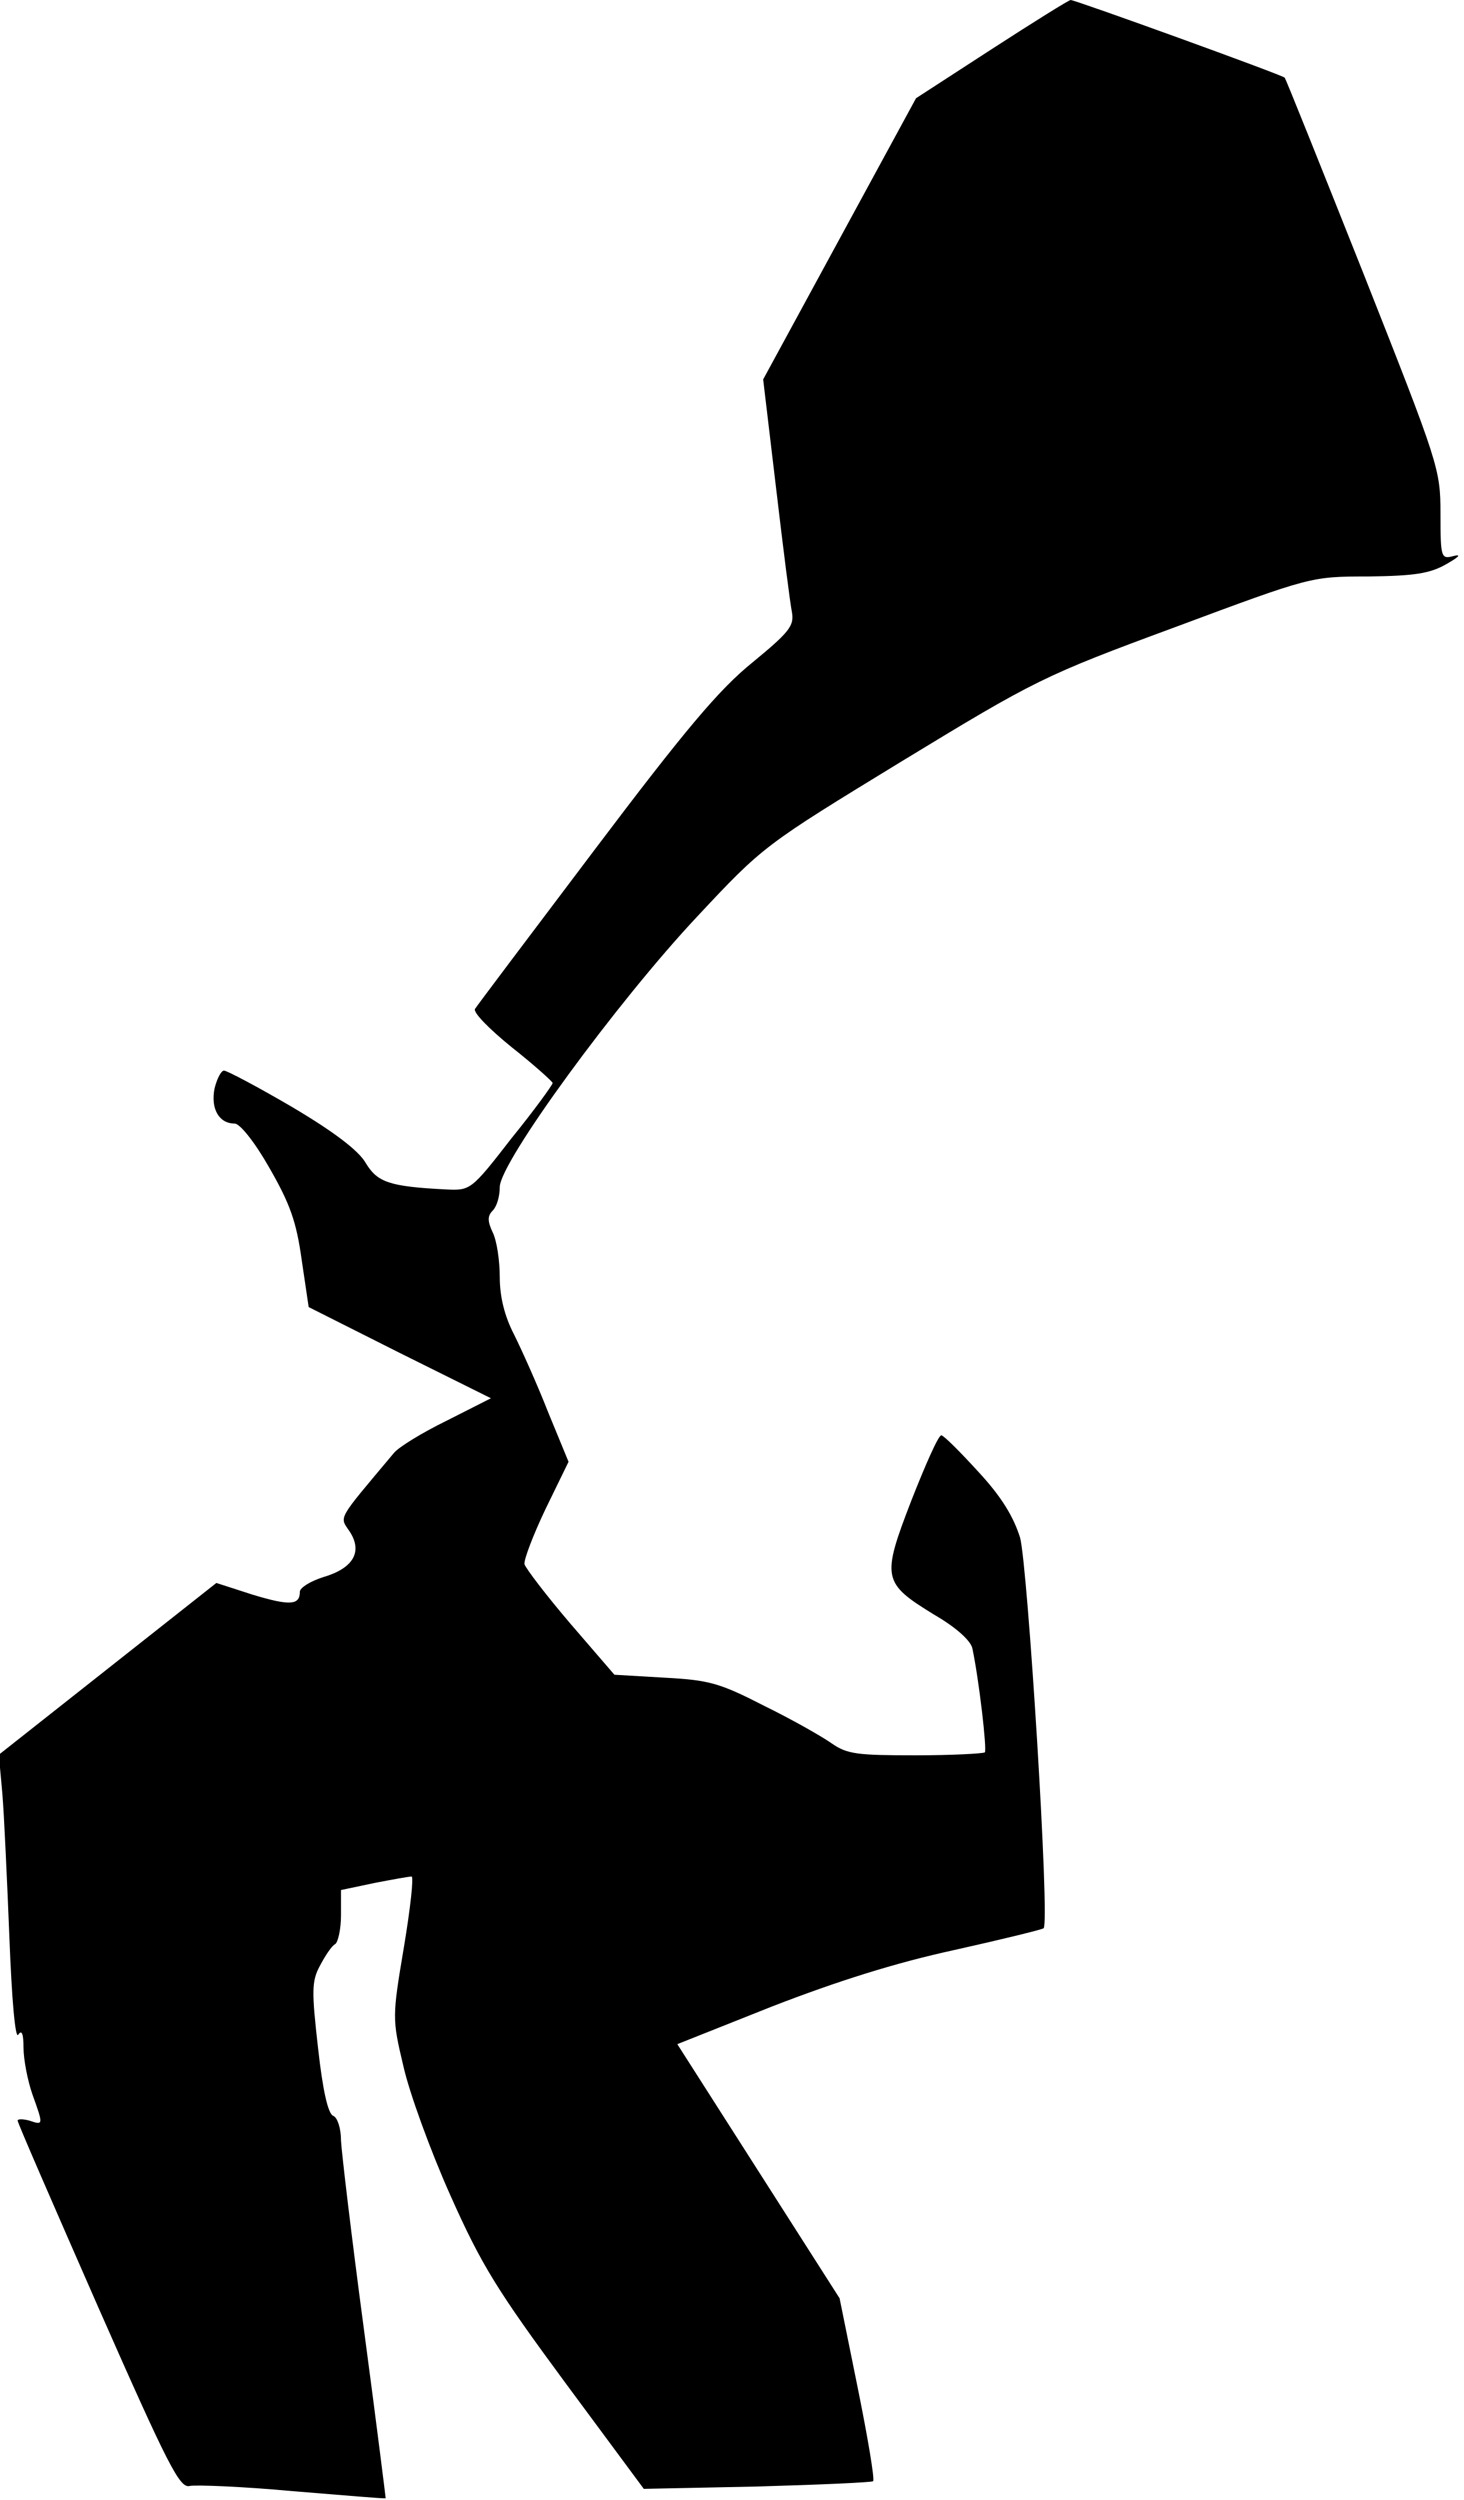<?xml version="1.0" standalone="no"?>
<!DOCTYPE svg PUBLIC "-//W3C//DTD SVG 20010904//EN"
 "http://www.w3.org/TR/2001/REC-SVG-20010904/DTD/svg10.dtd">
<svg version="1.0" xmlns="http://www.w3.org/2000/svg"
 width="249pt" height="425pt" viewBox="0 0 249 425"
 preserveAspectRatio="xMidYMid meet">
<g transform="translate(0,425) scale(0.1,-0.1)"
fill="#000000" stroke="none">
<path fill="#000000" stroke="none" d="M1686 4166 l-128 -83 -130 -239 -130
-239 22 -185 c12 -102 24 -197 27 -211 4 -23 -5 -34 -67 -85 -57 -46 -115
-115 -269 -319 -108 -143 -200 -265 -203 -270 -4 -6 25 -35 62 -65 38 -30 69
-58 70 -61 0 -3 -31 -46 -70 -94 -69 -89 -70 -89 -112 -87 -96 5 -116 12 -136
45 -12 21 -54 53 -125 95 -58 34 -111 62 -116 62 -5 0 -12 -14 -16 -30 -7 -34
7 -60 34 -60 9 0 34 -31 59 -75 35 -61 46 -91 55 -156 l12 -81 155 -78 155
-77 -75 -38 c-41 -20 -82 -45 -90 -55 -98 -117 -93 -107 -75 -134 22 -34 6
-62 -45 -77 -22 -7 -40 -18 -40 -25 0 -23 -17 -24 -80 -5 l-62 20 -185 -146
-185 -146 6 -66 c3 -36 8 -146 12 -245 4 -105 10 -173 15 -165 6 9 9 2 9 -22
0 -20 7 -56 15 -79 19 -53 19 -53 -5 -45 -11 3 -20 3 -20 0 0 -4 62 -146 137
-317 120 -272 139 -309 156 -304 11 2 90 -1 176 -9 86 -7 156 -13 157 -12 0 1
-16 130 -37 287 -21 157 -38 301 -39 321 0 21 -6 39 -13 42 -9 3 -18 43 -26
115 -11 97 -11 114 3 140 9 17 20 34 26 37 5 3 10 26 10 49 l0 43 57 12 c31 6
59 11 63 11 4 0 -2 -54 -13 -120 -20 -119 -20 -122 -1 -202 10 -45 46 -144 80
-220 53 -119 80 -162 195 -318 l134 -181 193 4 c106 3 195 7 197 9 3 3 -9 74
-26 158 l-31 153 -138 216 -138 216 161 64 c111 43 209 74 310 96 81 18 150
35 152 37 11 10 -27 616 -40 664 -11 35 -31 69 -71 112 -31 34 -59 62 -63 62
-5 0 -27 -50 -51 -111 -51 -132 -49 -140 39 -194 38 -22 63 -45 65 -58 11 -52
25 -172 21 -176 -3 -2 -56 -5 -118 -5 -99 0 -116 2 -142 20 -17 12 -68 41
-115 64 -76 39 -94 44 -170 48 l-85 5 -75 87 c-41 48 -76 94 -78 101 -1 8 15
50 36 94 l39 80 -35 85 c-18 46 -45 106 -58 132 -16 31 -24 64 -24 97 0 28 -5
62 -12 76 -9 19 -9 28 0 37 7 7 12 24 12 40 0 42 199 314 335 459 114 122 115
122 349 265 227 138 240 145 465 228 231 86 231 86 328 86 79 1 105 5 133 21
21 12 26 17 13 14 -22 -6 -23 -4 -23 72 0 76 -3 84 -131 408 -72 181 -132 331
-134 333 -5 5 -356 132 -364 132 -3 0 -64 -38 -135 -84z"/>
</g>
</svg>
